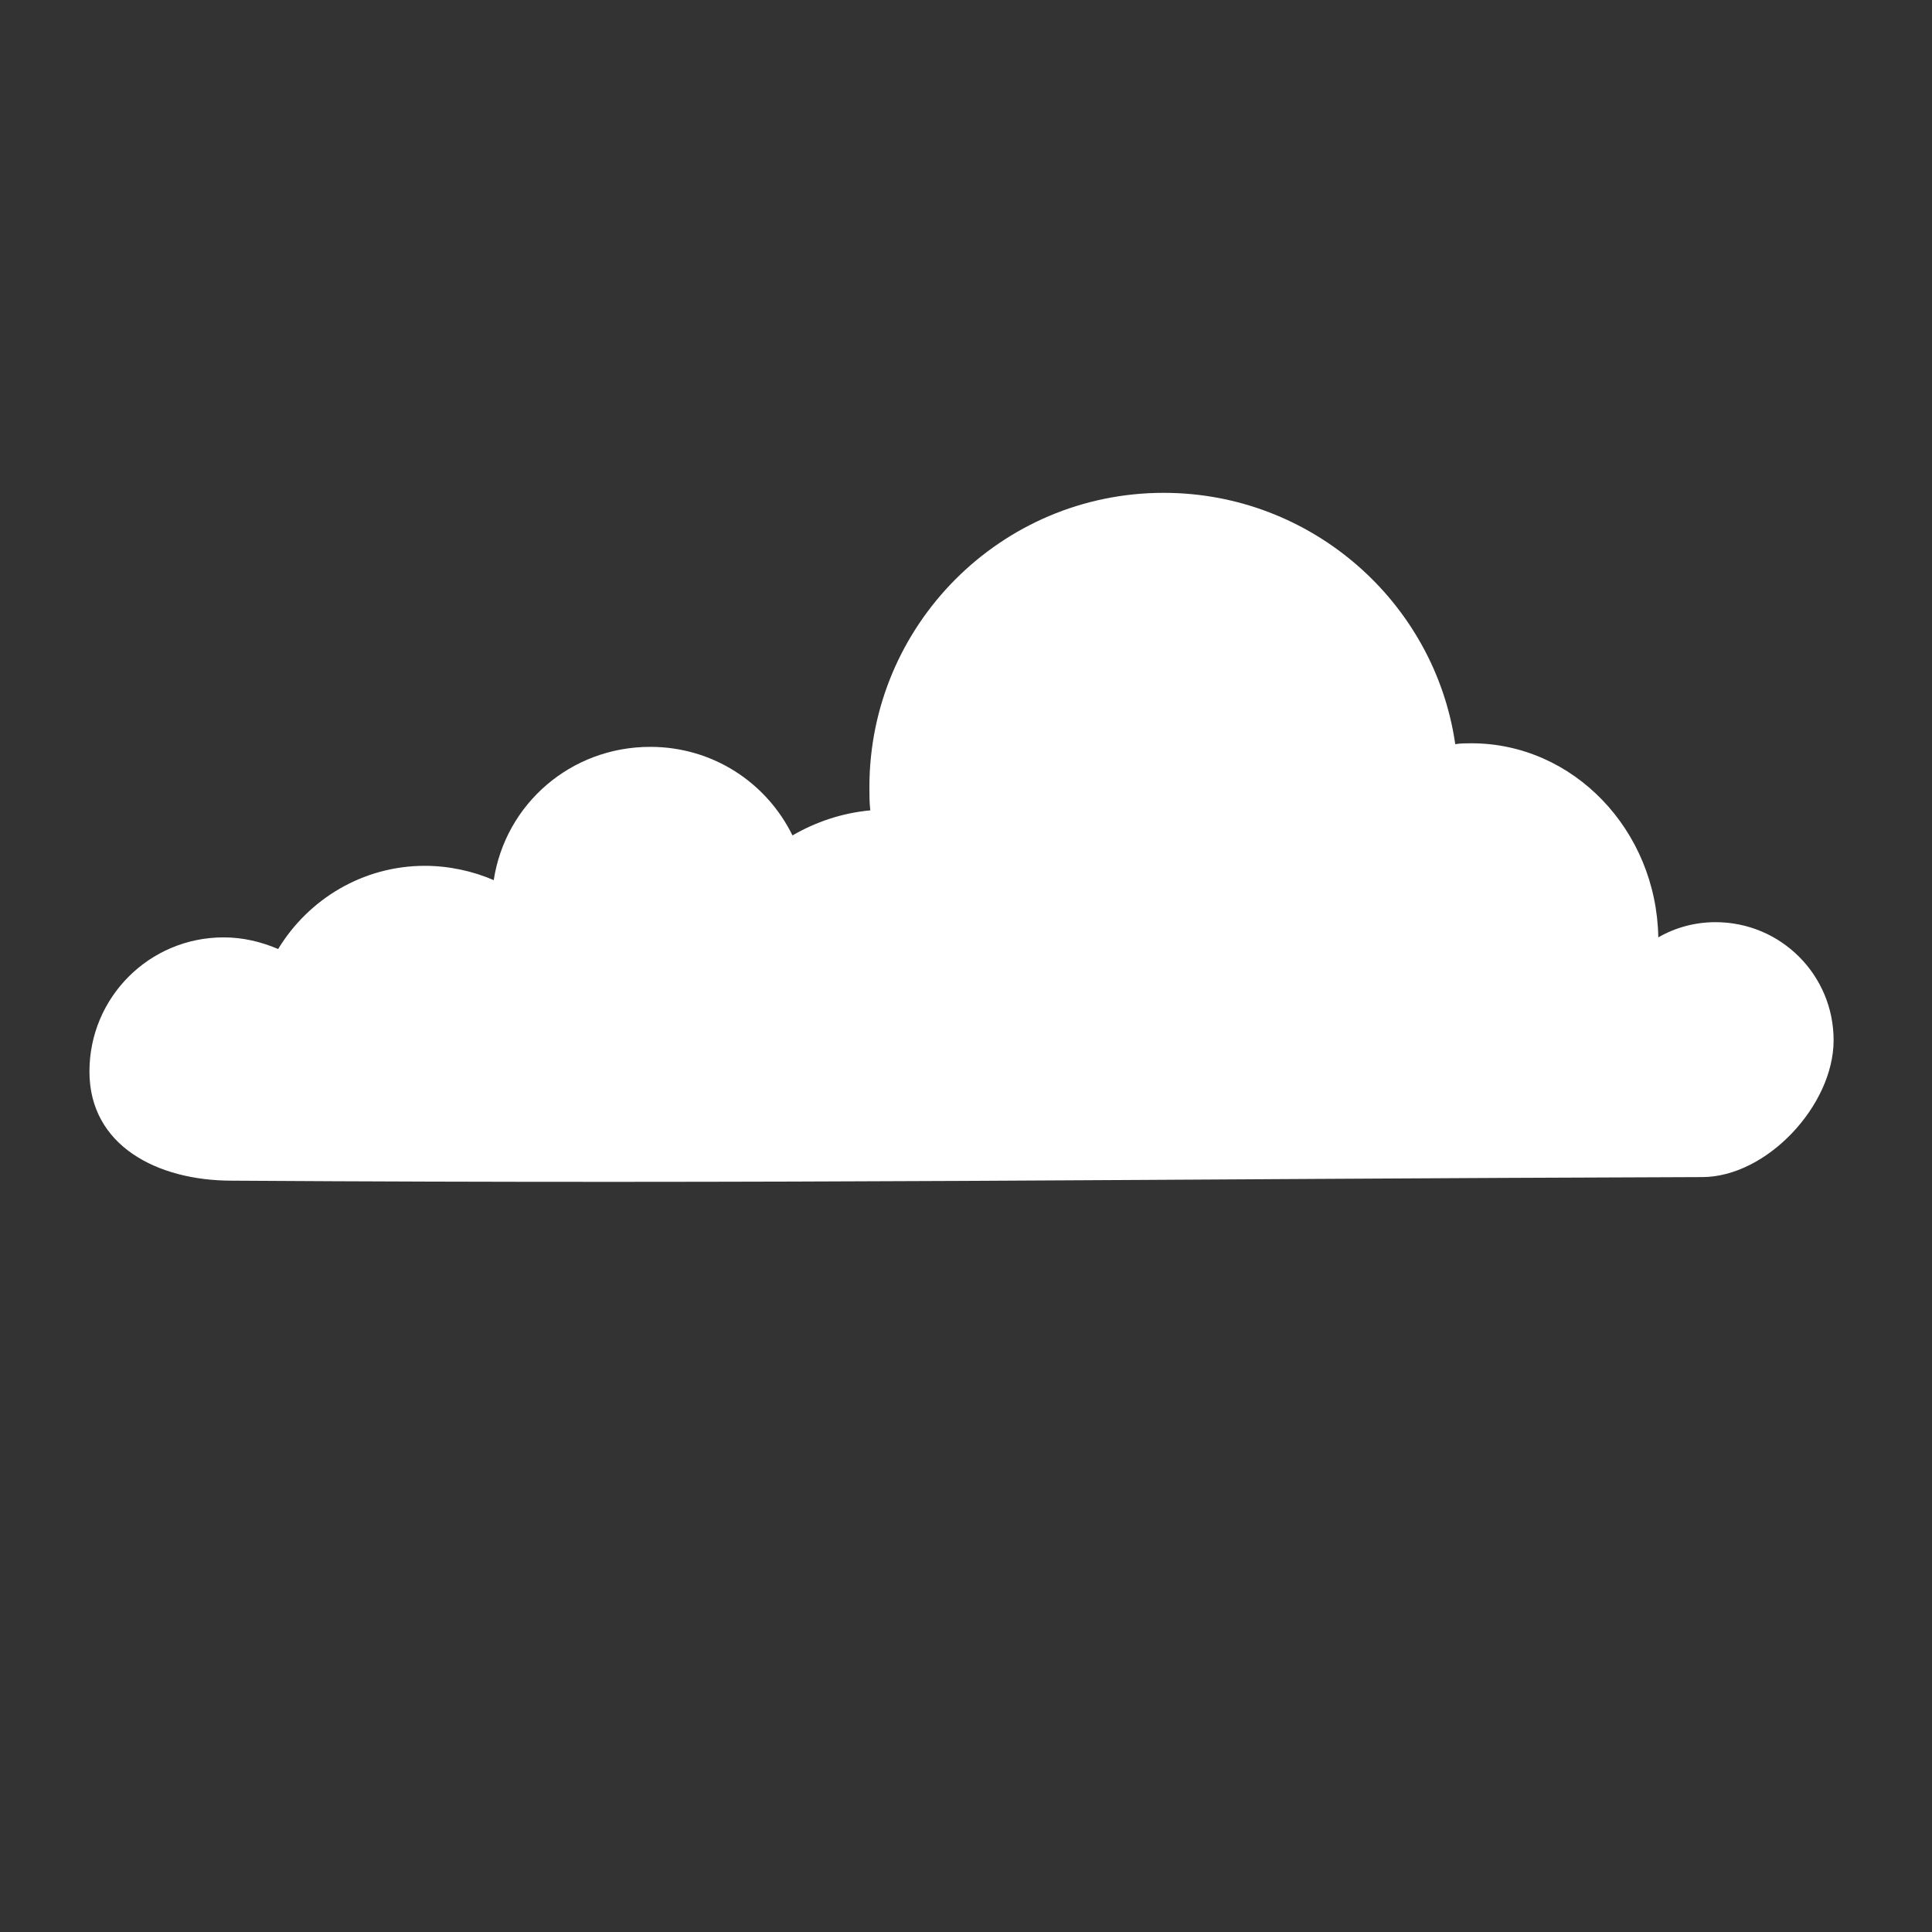 <?xml version="1.0" encoding="utf-8"?>
<!-- Generator: Adobe Illustrator 19.0.1, SVG Export Plug-In . SVG Version: 6.00 Build 0)  -->
<svg version="1.1" id="Layer_1" xmlns="http://www.w3.org/2000/svg" xmlns:xlink="http://www.w3.org/1999/xlink" x="0px" y="0px"
	 viewBox="0 0 216 216" style="enable-background:new 0 0 216 216;" xml:space="preserve">
<rect x="0" y="0" width="216" height="216" fill="#333333" stroke="none"/>
<style type="text/css">
	.st0{fill:#FFFFFF;}
</style>
<path id="path8755" class="st0" d="M130.1,55.1c16.5,0,30.3,12.2,32.6,28.1c0.6-0.1,1.2-0.1,1.8-0.1c11.4,0,20.7,9.7,20.9,21.7
	c1.9-1.1,4.1-1.7,6.4-1.7c7.3,0,13.2,5.9,13.2,13.2c0,7.3-7.5,15.3-14.7,15.3c-61.8,0.2-102.8,0.8-164.4,0.4
	c-8.3,0-15.9-3.9-15.9-12.2c0-8.3,6.7-15,15-15c2.2,0,4.2,0.5,6.1,1.3c3.4-5.6,9.5-9.3,16.4-9.3c2.7,0,5.4,0.6,7.7,1.6
	c1.3-8.5,8.6-14.9,17.5-14.9c7,0,13,4,15.9,9.9c2.6-1.5,5.5-2.5,8.7-2.8c-0.1-0.9-0.1-1.7-0.1-2.6C97.2,69.9,111.9,55.1,130.1,55.1z
	"/>
</svg>
